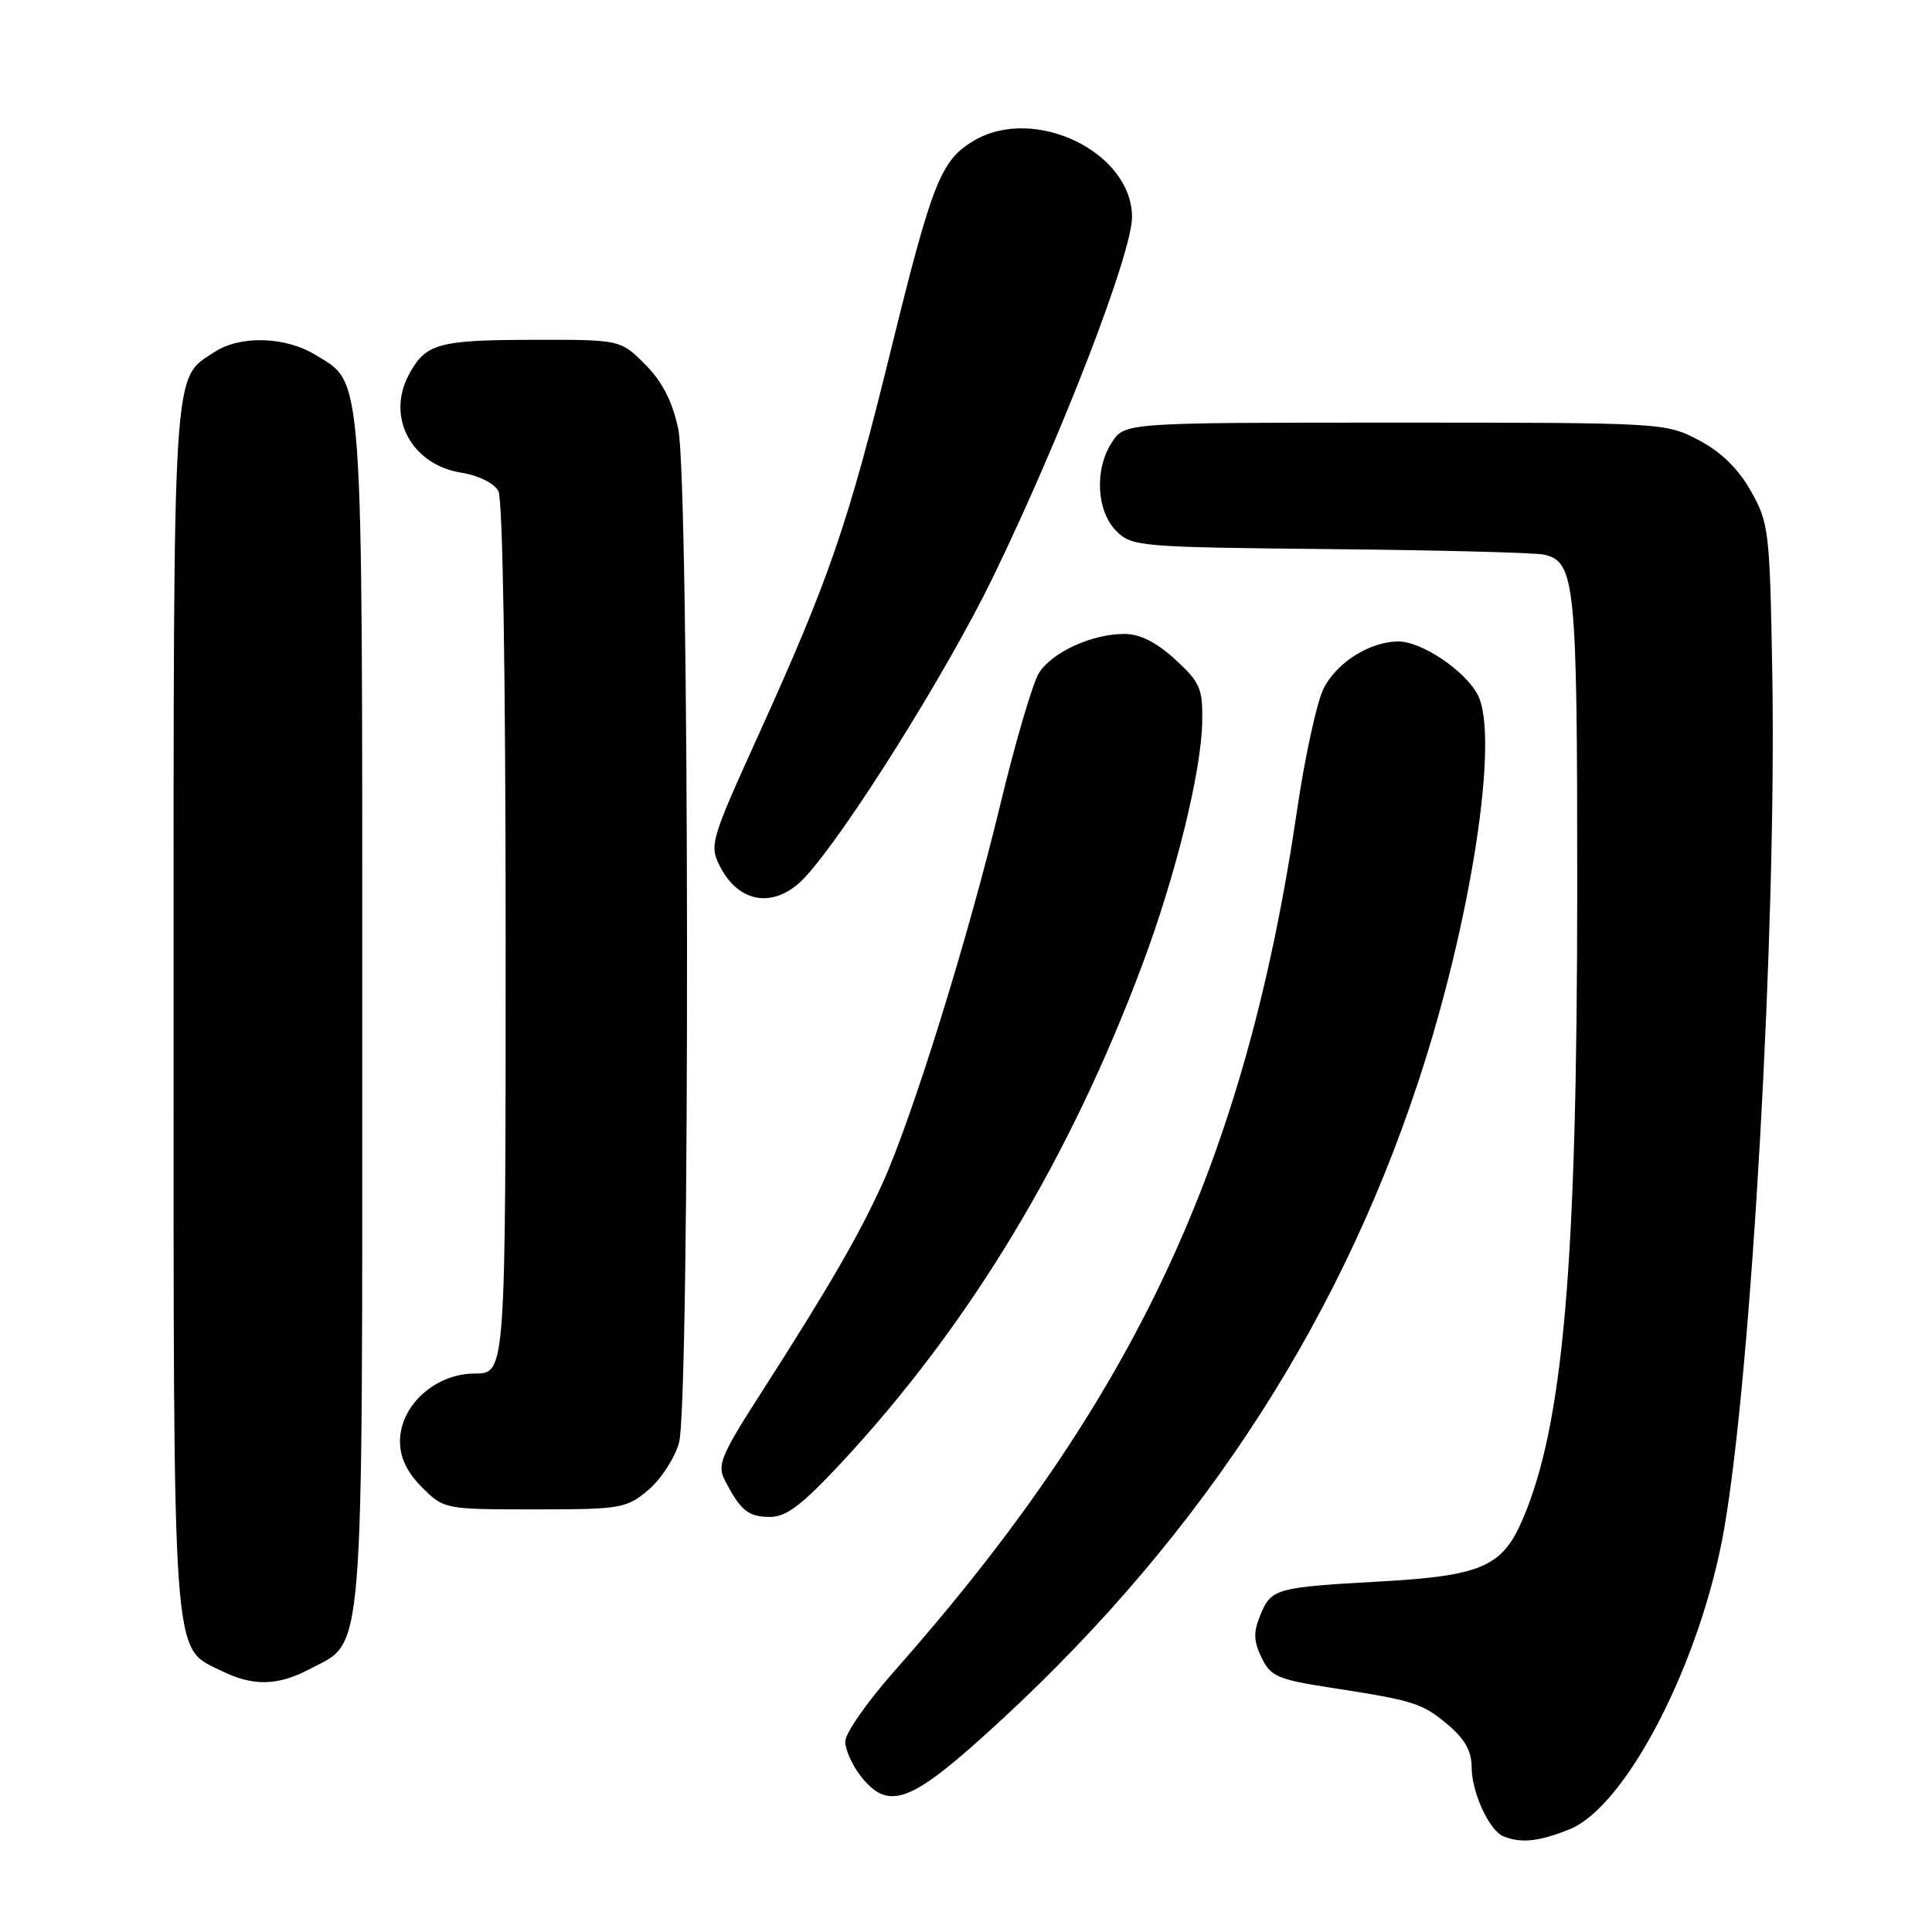 <?xml version="1.0" encoding="UTF-8" standalone="no"?>
<!DOCTYPE svg PUBLIC "-//W3C//DTD SVG 1.1//EN" "http://www.w3.org/Graphics/SVG/1.1/DTD/svg11.dtd" >
<svg xmlns="http://www.w3.org/2000/svg" xmlns:xlink="http://www.w3.org/1999/xlink" version="1.1" viewBox="0 0 256 256">
 <g >
 <path fill="currentColor"
d=" M 207.95 242.40 C 215.50 239.38 225.39 220.18 228.46 202.59 C 232.09 181.73 235.40 123.09 234.84 89.50 C 234.51 70.33 234.40 69.32 232.00 65.07 C 230.33 62.10 228.04 59.87 225.09 58.32 C 220.72 56.02 220.40 56.00 184.87 56.00 C 149.05 56.00 149.05 56.00 147.33 58.62 C 145.00 62.18 145.28 67.73 147.93 70.38 C 149.97 72.42 151.06 72.51 176.28 72.76 C 190.70 72.90 203.44 73.23 204.58 73.49 C 208.73 74.42 209.00 77.15 208.99 117.80 C 208.98 167.68 207.15 188.81 201.74 201.37 C 199.06 207.61 196.29 208.81 182.80 209.56 C 169.11 210.32 168.45 210.50 167.04 213.91 C 166.06 216.27 166.09 217.40 167.16 219.64 C 168.37 222.14 169.29 222.54 176.40 223.64 C 187.43 225.34 188.45 225.67 191.92 228.59 C 194.08 230.41 195.00 232.06 195.00 234.14 C 195.00 237.50 197.33 242.57 199.23 243.33 C 201.56 244.27 203.92 244.02 207.95 242.40 Z  M 130.12 230.24 C 157.81 205.38 176.87 176.75 187.89 143.46 C 194.95 122.12 198.73 97.52 195.79 92.03 C 194.08 88.83 188.37 85.00 185.30 85.00 C 181.56 85.00 177.19 87.73 175.41 91.17 C 174.52 92.90 172.94 100.09 171.90 107.15 C 164.99 154.21 150.41 185.37 118.32 221.65 C 114.85 225.58 112.00 229.68 112.00 230.76 C 112.00 231.85 112.93 233.92 114.07 235.37 C 117.59 239.84 120.45 238.93 130.12 230.24 Z  M 41.02 221.17 C 48.35 217.30 48.00 221.66 48.00 134.22 C 48.00 47.97 48.21 50.93 41.81 47.03 C 37.80 44.58 31.83 44.41 28.41 46.65 C 22.81 50.32 23.00 47.20 23.00 133.55 C 23.00 221.59 22.75 218.15 29.32 221.39 C 33.52 223.46 36.78 223.40 41.02 221.17 Z  M 111.55 193.75 C 128.51 175.50 141.73 153.59 151.40 127.73 C 155.82 115.89 159.19 102.22 159.30 95.62 C 159.38 91.23 159.02 90.41 155.71 87.37 C 153.21 85.09 151.05 84.00 148.98 84.00 C 144.70 84.00 139.42 86.41 137.67 89.17 C 136.86 90.45 134.56 98.25 132.57 106.50 C 128.27 124.36 120.91 148.03 116.93 156.81 C 113.81 163.70 109.83 170.57 100.77 184.69 C 95.49 192.92 94.99 194.13 96.07 196.19 C 98.13 200.17 99.16 201.00 102.03 201.00 C 104.20 201.00 106.30 199.40 111.55 193.75 Z  M 85.89 197.44 C 87.57 196.03 89.40 193.21 89.97 191.19 C 91.45 185.85 91.36 63.77 89.87 56.82 C 89.08 53.14 87.74 50.54 85.47 48.27 C 82.20 45.00 82.20 45.00 70.35 45.03 C 58.02 45.06 56.37 45.54 54.16 49.68 C 51.17 55.31 54.53 61.58 61.11 62.63 C 63.41 63.00 65.48 64.02 66.04 65.07 C 66.62 66.16 67.00 89.42 67.00 124.43 C 67.00 182.00 67.00 182.00 62.92 182.00 C 57.67 182.00 53.00 186.24 53.00 191.00 C 53.00 193.15 53.93 195.08 55.92 197.08 C 58.83 199.98 58.92 200.00 70.85 200.00 C 82.27 200.00 82.99 199.88 85.89 197.44 Z  M 106.66 116.25 C 112.06 110.44 125.46 89.06 131.53 76.57 C 140.66 57.77 150.00 33.57 150.00 28.75 C 149.98 20.14 137.06 13.90 129.04 18.64 C 124.69 21.20 123.52 24.15 118.11 46.13 C 112.37 69.49 109.94 76.55 100.55 97.28 C 94.10 111.51 93.96 112.01 95.44 114.87 C 97.99 119.82 102.79 120.41 106.66 116.25 Z "/>
</g>
</svg>